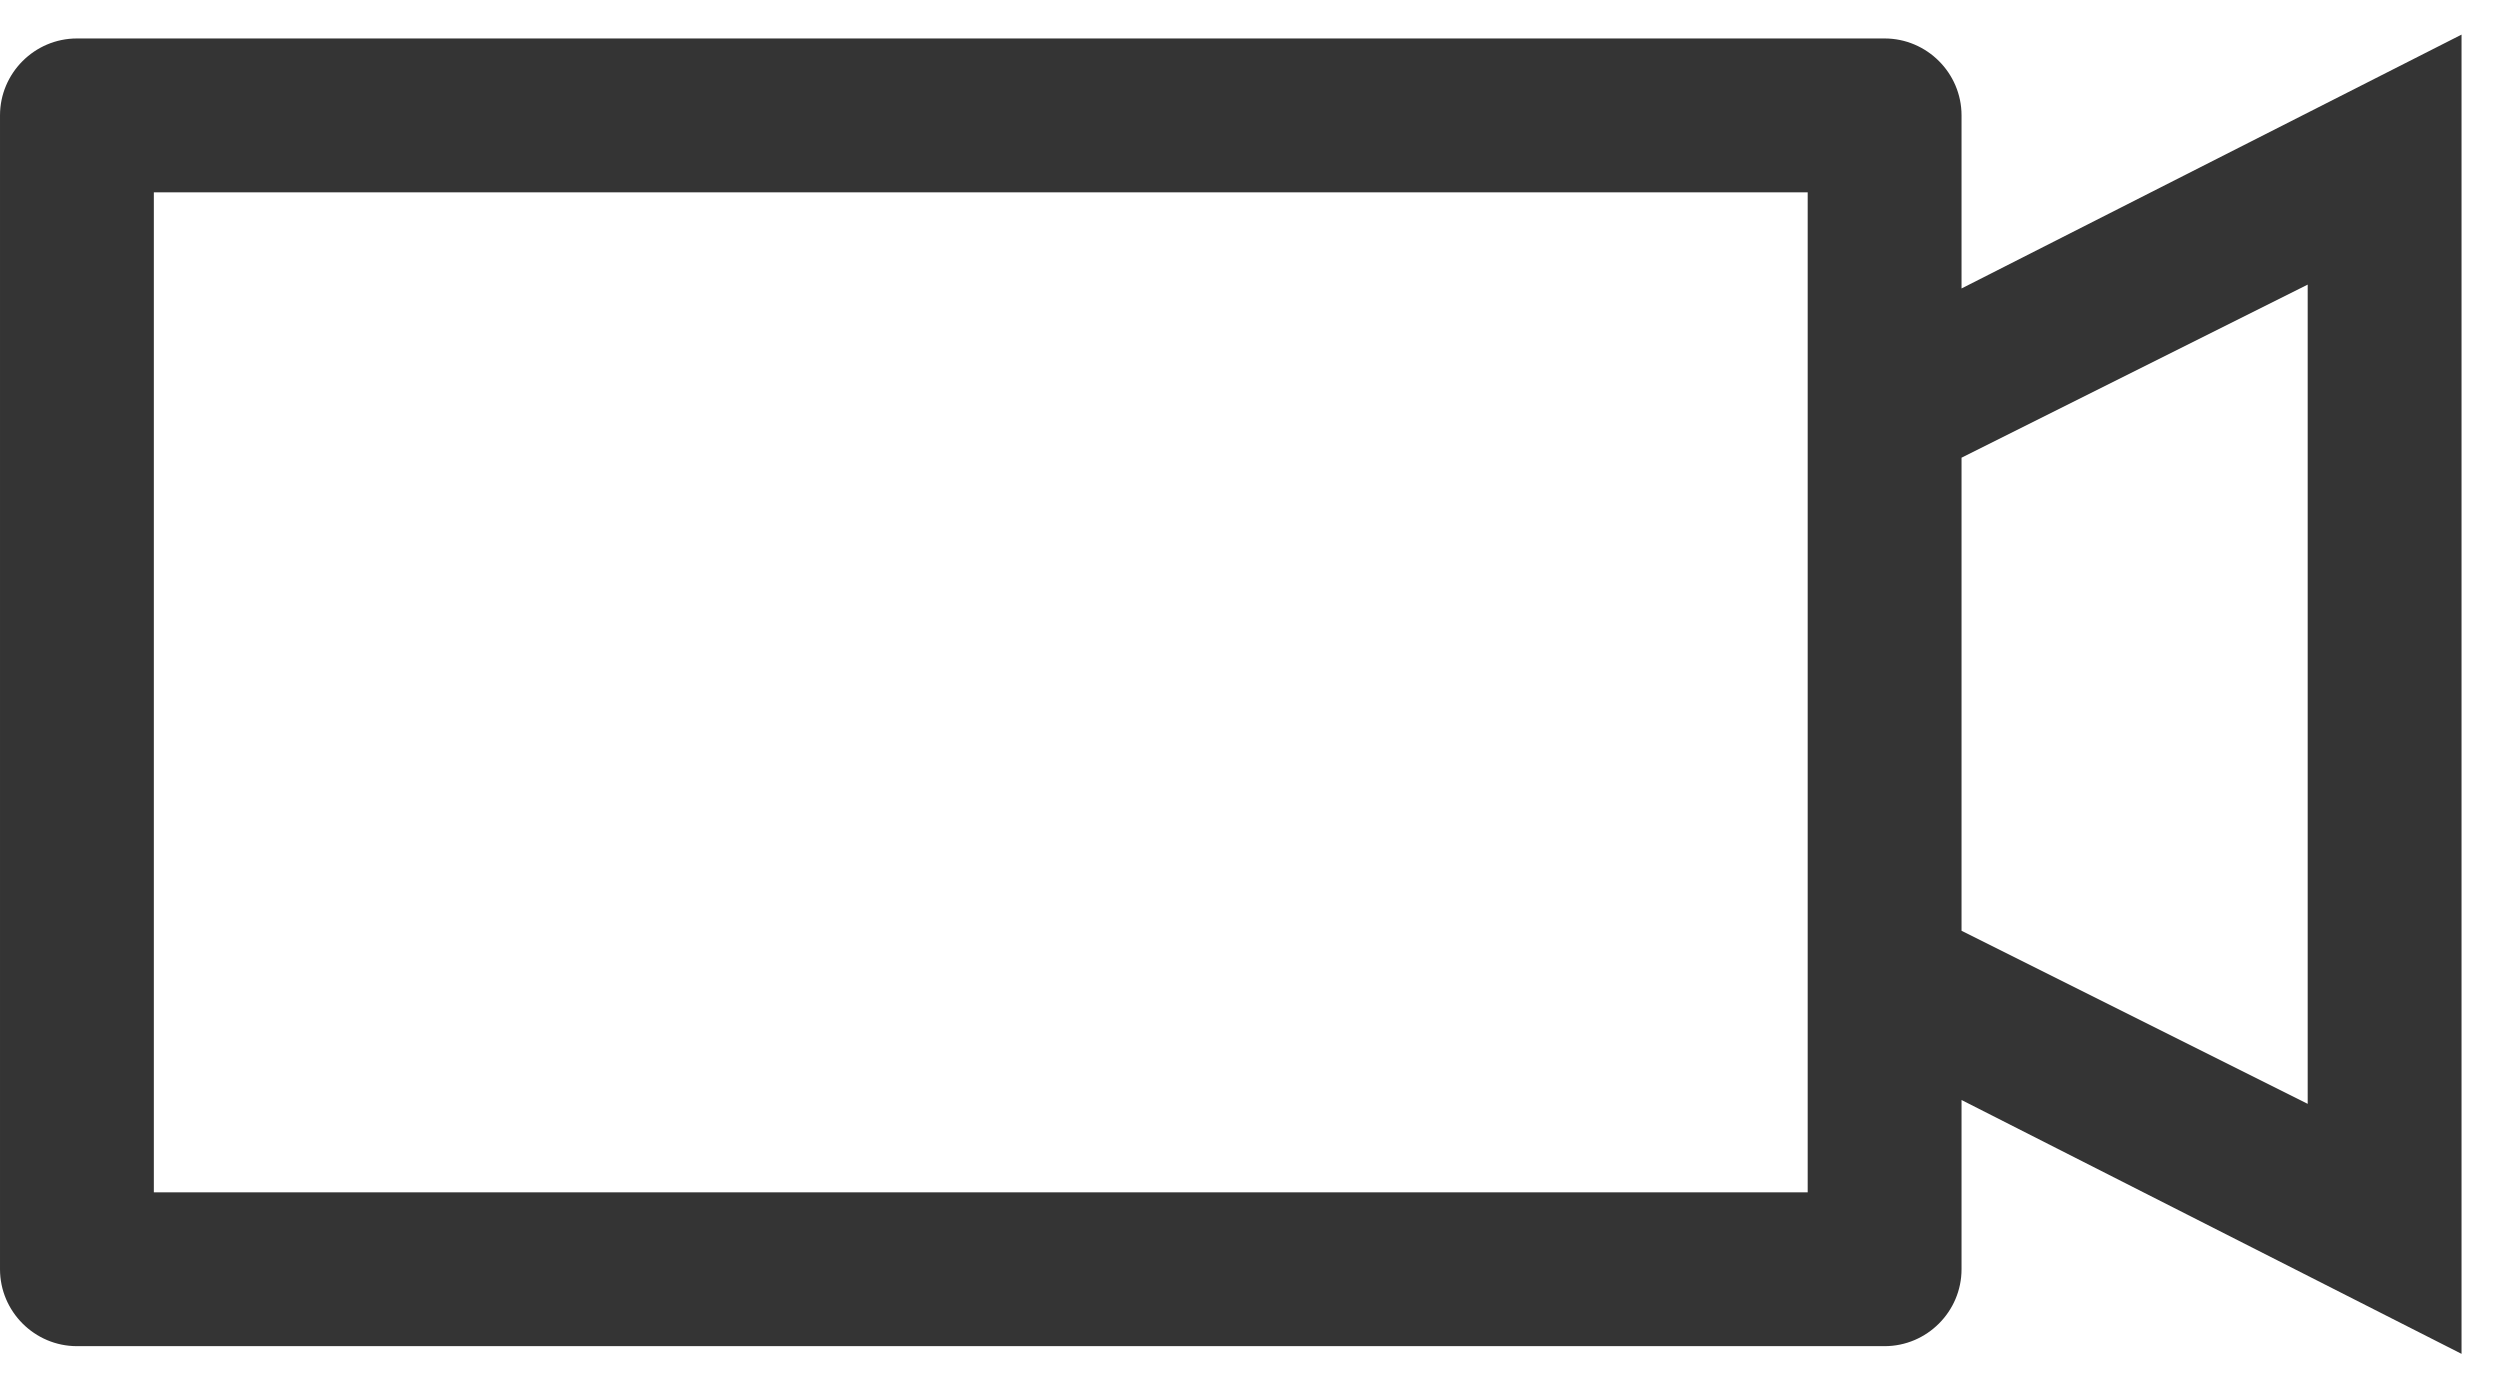 <svg xmlns="http://www.w3.org/2000/svg" viewBox="0 0 65 36" enable-background="new 0 0 65 36"><style type="text/css">.st0{fill:#343434;}</style><title>video-camera</title><desc>Created with Sketch.</desc><path class="st0" d="M64 .9l-13 6.6v-4.5c0-1.1-.9-2-2-2h-47c-1.1 0-2 .9-2 2v30c0 1.1.9 2 2 2h47c1.1 0 2-.9 2-2v-4.4l13 6.6v-34.3zm-17 30.1h-43v-26h43v26zm13-2.3l-9-4.5v-12.3l9-4.5v21.3z"/></svg>
